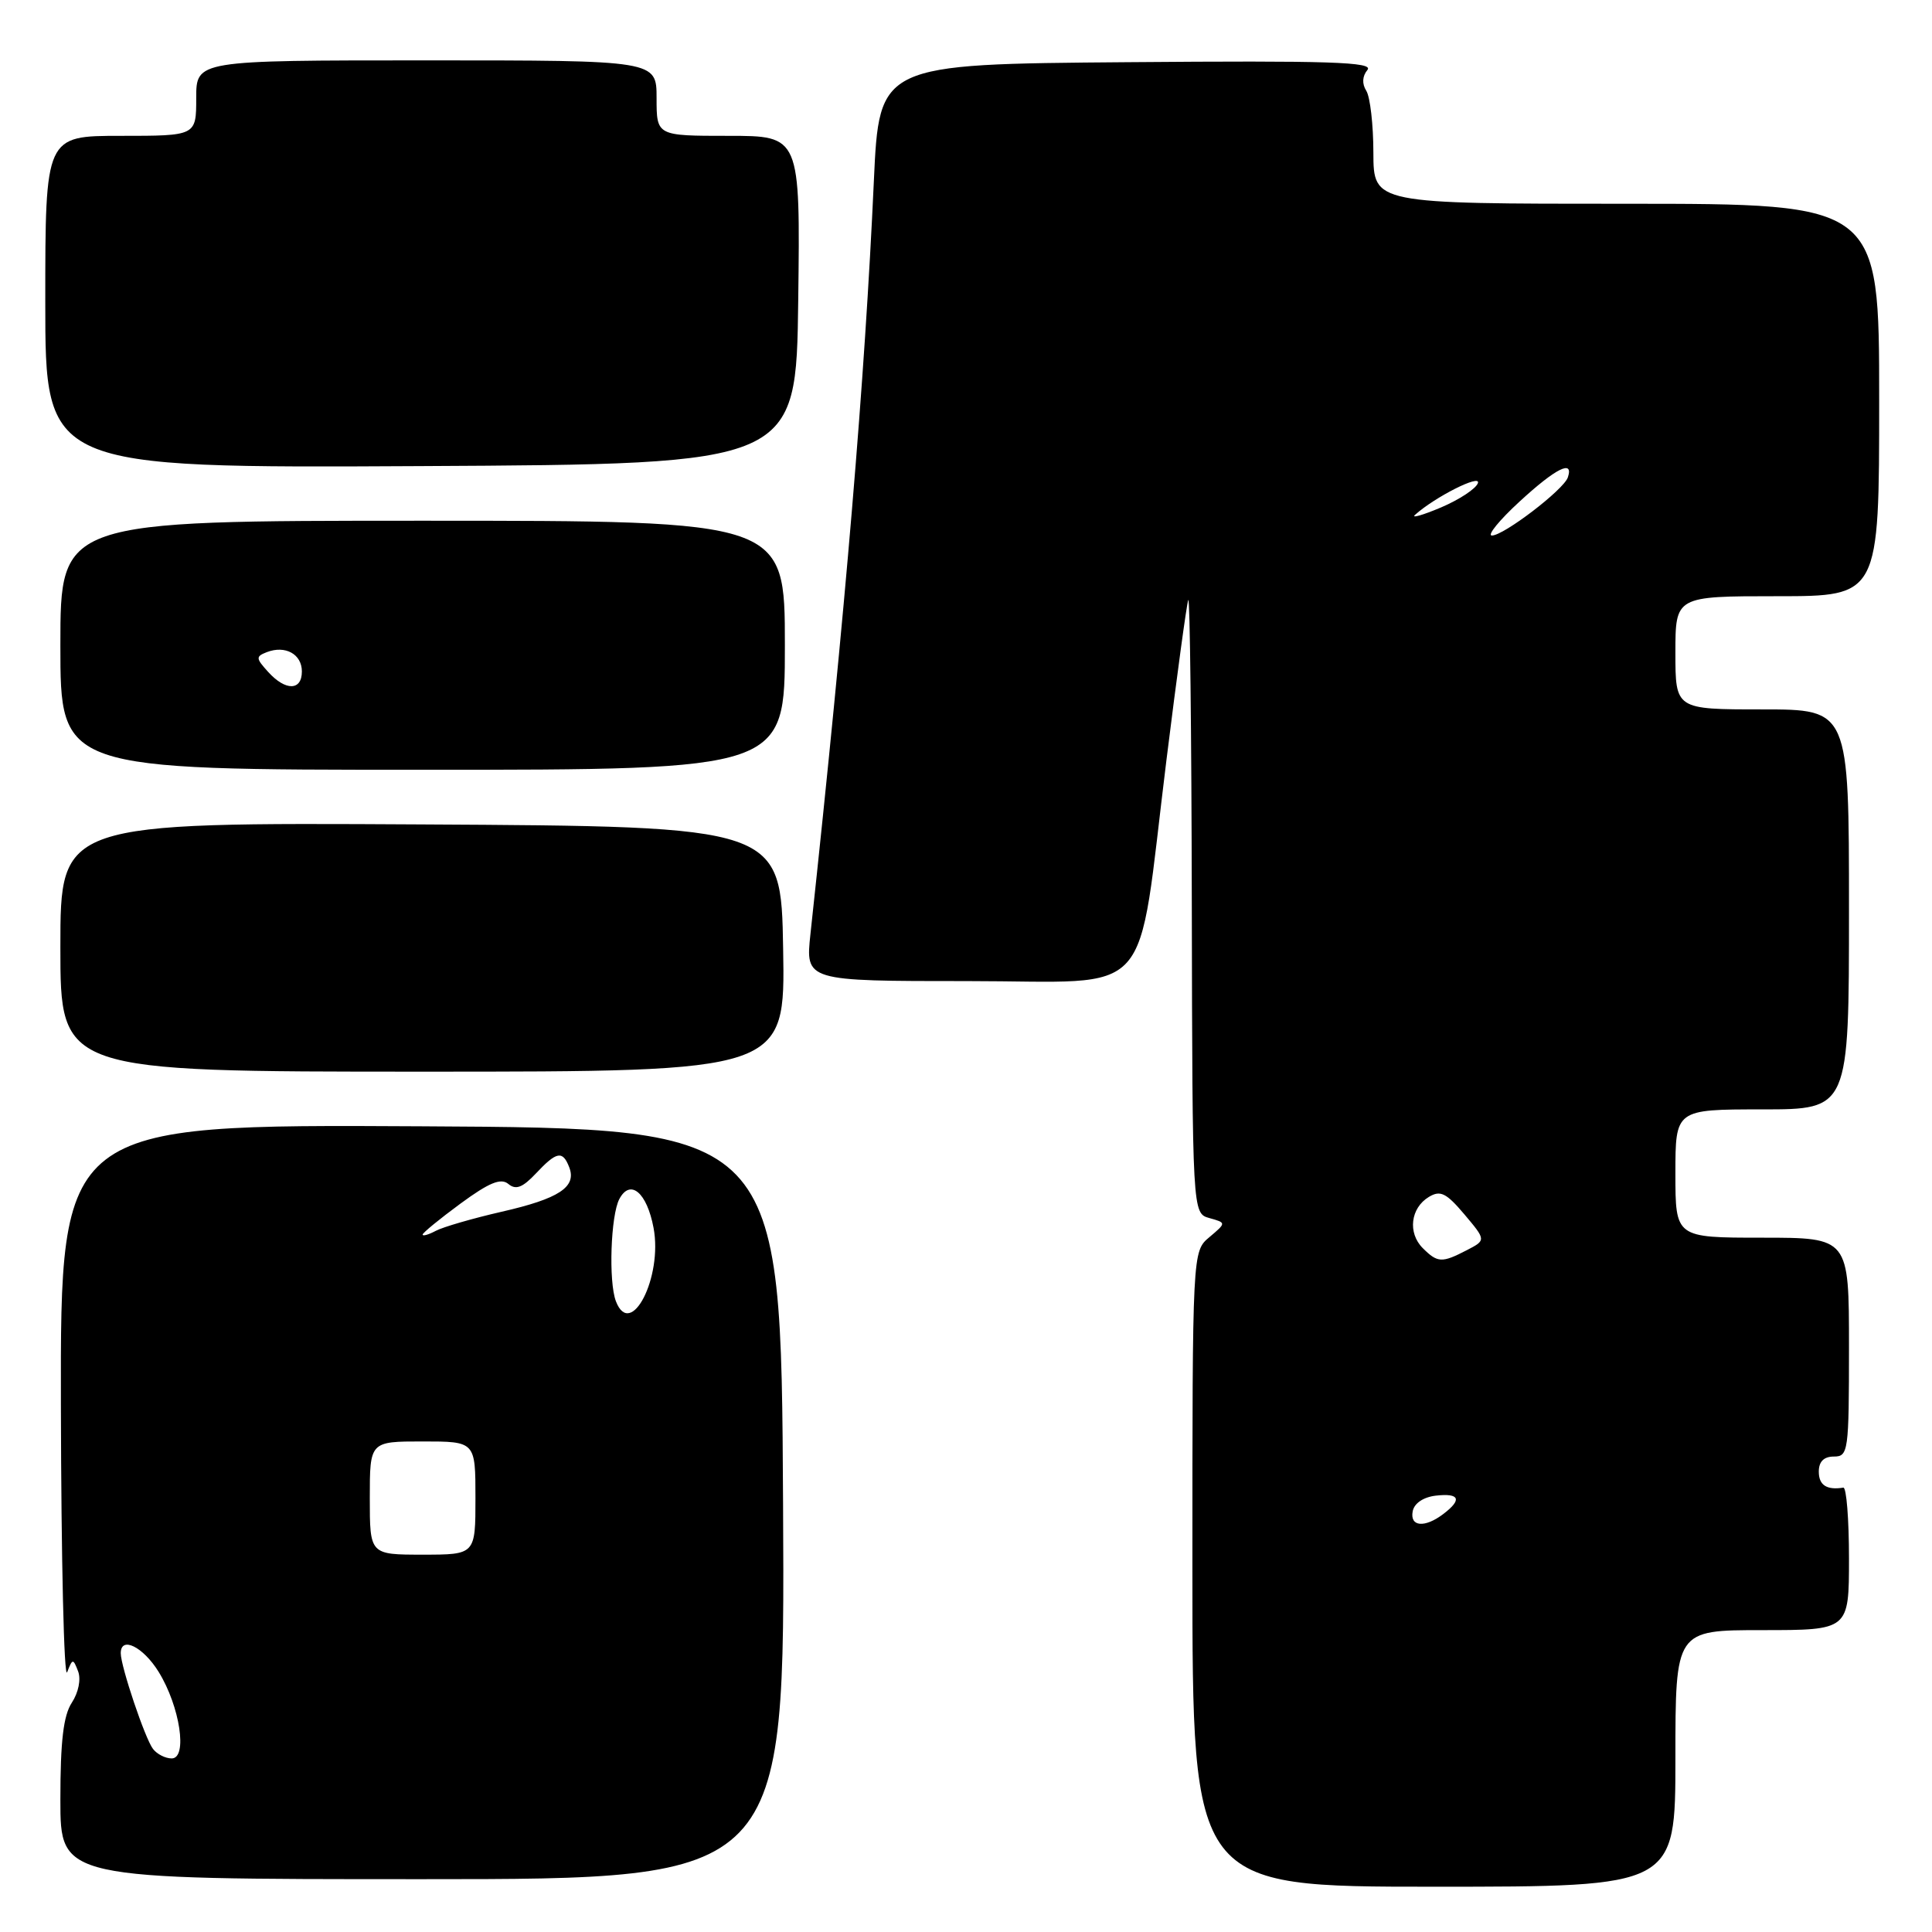 <?xml version="1.0" encoding="UTF-8" standalone="no"?>
<!DOCTYPE svg PUBLIC "-//W3C//DTD SVG 1.1//EN" "http://www.w3.org/Graphics/SVG/1.1/DTD/svg11.dtd" >
<svg xmlns="http://www.w3.org/2000/svg" xmlns:xlink="http://www.w3.org/1999/xlink" version="1.1" viewBox="0 0 256 256">
 <g >
 <path fill="currentColor"
d=" M 222.00 233.00 C 222.00 216.00 222.00 216.00 233.50 216.00 C 245.00 216.00 245.00 216.00 245.00 206.50 C 245.00 201.28 244.66 197.05 244.25 197.12 C 242.04 197.47 241.00 196.79 241.00 195.00 C 241.00 193.67 241.67 193.00 243.00 193.00 C 244.91 193.00 245.00 192.33 245.00 178.50 C 245.00 164.00 245.00 164.00 233.50 164.00 C 222.00 164.00 222.00 164.00 222.00 155.50 C 222.00 147.00 222.00 147.00 233.50 147.00 C 245.00 147.00 245.00 147.00 245.00 120.50 C 245.00 94.00 245.00 94.00 233.50 94.00 C 222.00 94.00 222.00 94.00 222.00 86.50 C 222.00 79.00 222.00 79.00 235.50 79.00 C 249.00 79.00 249.00 79.00 249.00 53.00 C 249.00 27.00 249.00 27.00 215.50 27.00 C 182.00 27.00 182.00 27.00 181.98 20.25 C 181.98 16.54 181.55 12.84 181.04 12.03 C 180.45 11.10 180.51 10.09 181.19 9.27 C 182.07 8.21 176.24 8.02 149.38 8.24 C 116.50 8.50 116.50 8.50 115.79 24.00 C 114.59 50.34 112.05 80.53 107.39 123.75 C 106.72 130.00 106.72 130.00 128.24 130.00 C 153.39 130.00 150.53 133.19 154.56 100.71 C 155.94 89.59 157.24 80.05 157.45 79.50 C 157.67 78.95 157.88 97.01 157.92 119.63 C 158.00 160.77 158.00 160.77 160.25 161.40 C 162.50 162.03 162.50 162.03 160.25 163.93 C 158.00 165.82 158.00 165.82 158.00 207.91 C 158.00 250.00 158.00 250.00 190.00 250.00 C 222.00 250.00 222.00 250.00 222.00 233.00 Z  M 103.76 199.25 C 103.50 149.50 103.50 149.50 55.75 149.24 C 8.00 148.98 8.00 148.98 8.07 186.24 C 8.11 206.73 8.48 222.63 8.90 221.57 C 9.61 219.74 9.69 219.74 10.35 221.46 C 10.75 222.52 10.40 224.26 9.52 225.61 C 8.40 227.32 8.00 230.71 8.00 238.46 C 8.00 249.00 8.00 249.00 56.01 249.00 C 104.02 249.00 104.02 249.00 103.76 199.25 Z  M 103.77 125.75 C 103.50 109.50 103.50 109.50 55.75 109.24 C 8.00 108.98 8.00 108.98 8.00 125.49 C 8.00 142.00 8.00 142.00 56.02 142.00 C 104.05 142.00 104.05 142.00 103.77 125.75 Z  M 104.00 85.50 C 104.00 69.00 104.00 69.00 56.00 69.00 C 8.00 69.00 8.00 69.00 8.00 85.50 C 8.00 102.00 8.00 102.00 56.00 102.00 C 104.00 102.00 104.00 102.00 104.00 85.50 Z  M 105.77 39.75 C 106.04 18.00 106.04 18.00 96.52 18.00 C 87.00 18.00 87.00 18.00 87.00 13.00 C 87.00 8.00 87.00 8.00 56.50 8.00 C 26.00 8.00 26.00 8.00 26.00 13.00 C 26.00 18.00 26.00 18.00 16.00 18.00 C 6.00 18.00 6.00 18.00 6.00 40.01 C 6.00 62.02 6.00 62.02 55.75 61.76 C 105.50 61.50 105.50 61.50 105.77 39.75 Z  M 187.19 200.25 C 187.39 199.19 188.61 198.37 190.26 198.18 C 193.41 197.82 193.77 198.70 191.25 200.61 C 188.78 202.49 186.79 202.31 187.19 200.25 Z  M 188.52 165.38 C 186.51 163.36 186.90 160.07 189.33 158.60 C 190.85 157.68 191.63 158.06 194.04 160.91 C 196.92 164.33 196.92 164.33 194.35 165.66 C 191.05 167.37 190.49 167.34 188.52 165.38 Z  M 201.35 66.46 C 206.15 62.04 208.55 60.84 207.75 63.25 C 207.22 64.88 199.19 71.01 197.67 70.96 C 197.03 70.94 198.68 68.91 201.35 66.46 Z  M 187.50 68.22 C 190.12 65.86 196.24 62.77 195.83 64.01 C 195.58 64.75 193.38 66.20 190.94 67.24 C 188.50 68.27 186.95 68.71 187.50 68.22 Z  M 20.28 231.75 C 19.23 230.41 16.00 220.81 16.00 219.06 C 16.00 216.74 18.96 218.20 21.02 221.53 C 23.85 226.11 24.89 233.00 22.75 233.00 C 21.92 233.00 20.81 232.44 20.28 231.75 Z  M 49.00 198.50 C 49.00 191.00 49.00 191.00 56.00 191.00 C 63.00 191.00 63.00 191.00 63.00 198.50 C 63.00 206.00 63.00 206.00 56.00 206.00 C 49.00 206.00 49.00 206.00 49.00 198.50 Z  M 81.61 172.42 C 80.62 169.83 80.92 161.02 82.07 158.87 C 83.52 156.15 85.72 158.01 86.60 162.70 C 87.83 169.25 83.57 177.54 81.61 172.42 Z  M 56.00 163.59 C 56.00 163.36 58.26 161.51 61.02 159.48 C 64.82 156.69 66.37 156.06 67.36 156.88 C 68.35 157.71 69.25 157.36 71.01 155.49 C 73.76 152.56 74.56 152.41 75.43 154.68 C 76.43 157.28 74.07 158.83 66.48 160.56 C 62.64 161.44 58.71 162.58 57.75 163.09 C 56.79 163.60 56.00 163.83 56.00 163.59 Z  M 35.52 89.02 C 33.89 87.22 33.87 86.99 35.36 86.41 C 37.81 85.47 40.00 86.68 40.00 88.97 C 40.00 91.55 37.83 91.58 35.52 89.02 Z "/>
</g>
</svg>